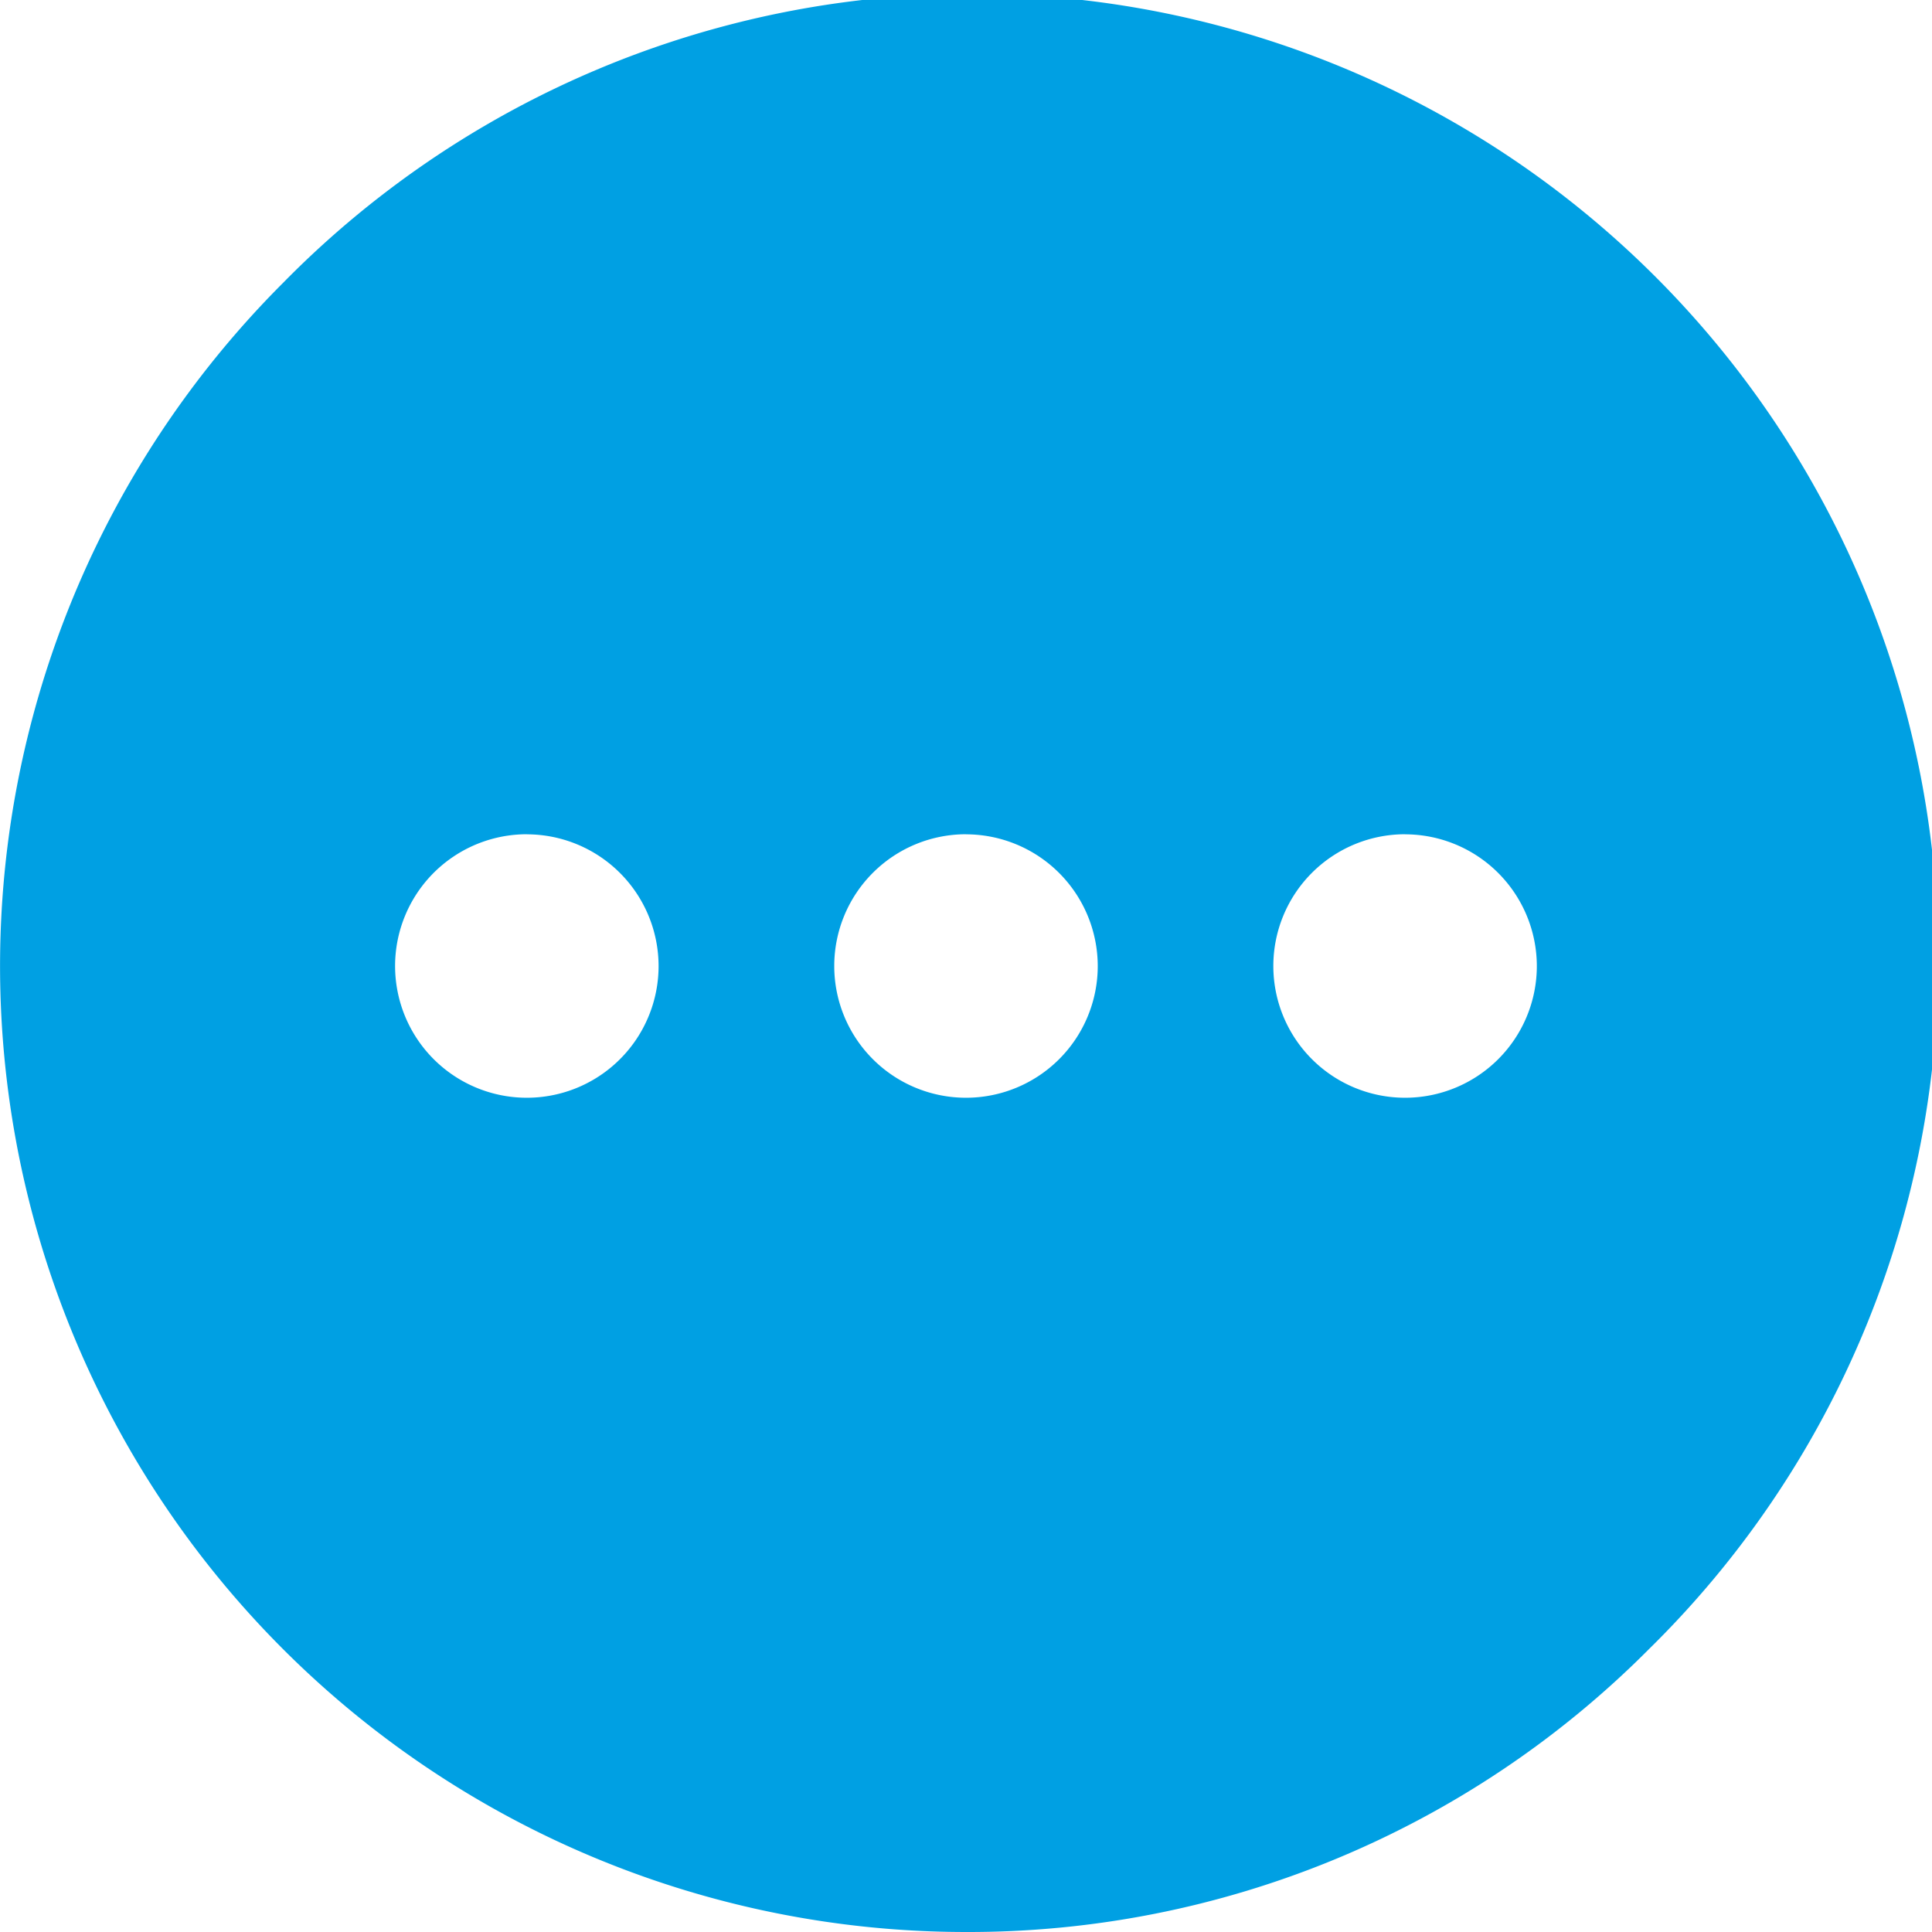 <svg id="ActiveAdministration" xmlns="http://www.w3.org/2000/svg" width="26" height="26" viewBox="0 0 26 26">
  <path id="more" d="M13,26A13,13,0,0,1,3.808,3.808,13,13,0,1,1,22.192,22.192,12.915,12.915,0,0,1,13,26Zm5.909-14.773A1.773,1.773,0,1,0,20.682,13,1.775,1.775,0,0,0,18.909,11.228Zm-5.909,0A1.773,1.773,0,1,0,14.773,13,1.775,1.775,0,0,0,13,11.228Zm-5.908,0A1.773,1.773,0,1,0,8.863,13,1.775,1.775,0,0,0,7.091,11.228Z" fill="#00a0e3"/>
</svg>
